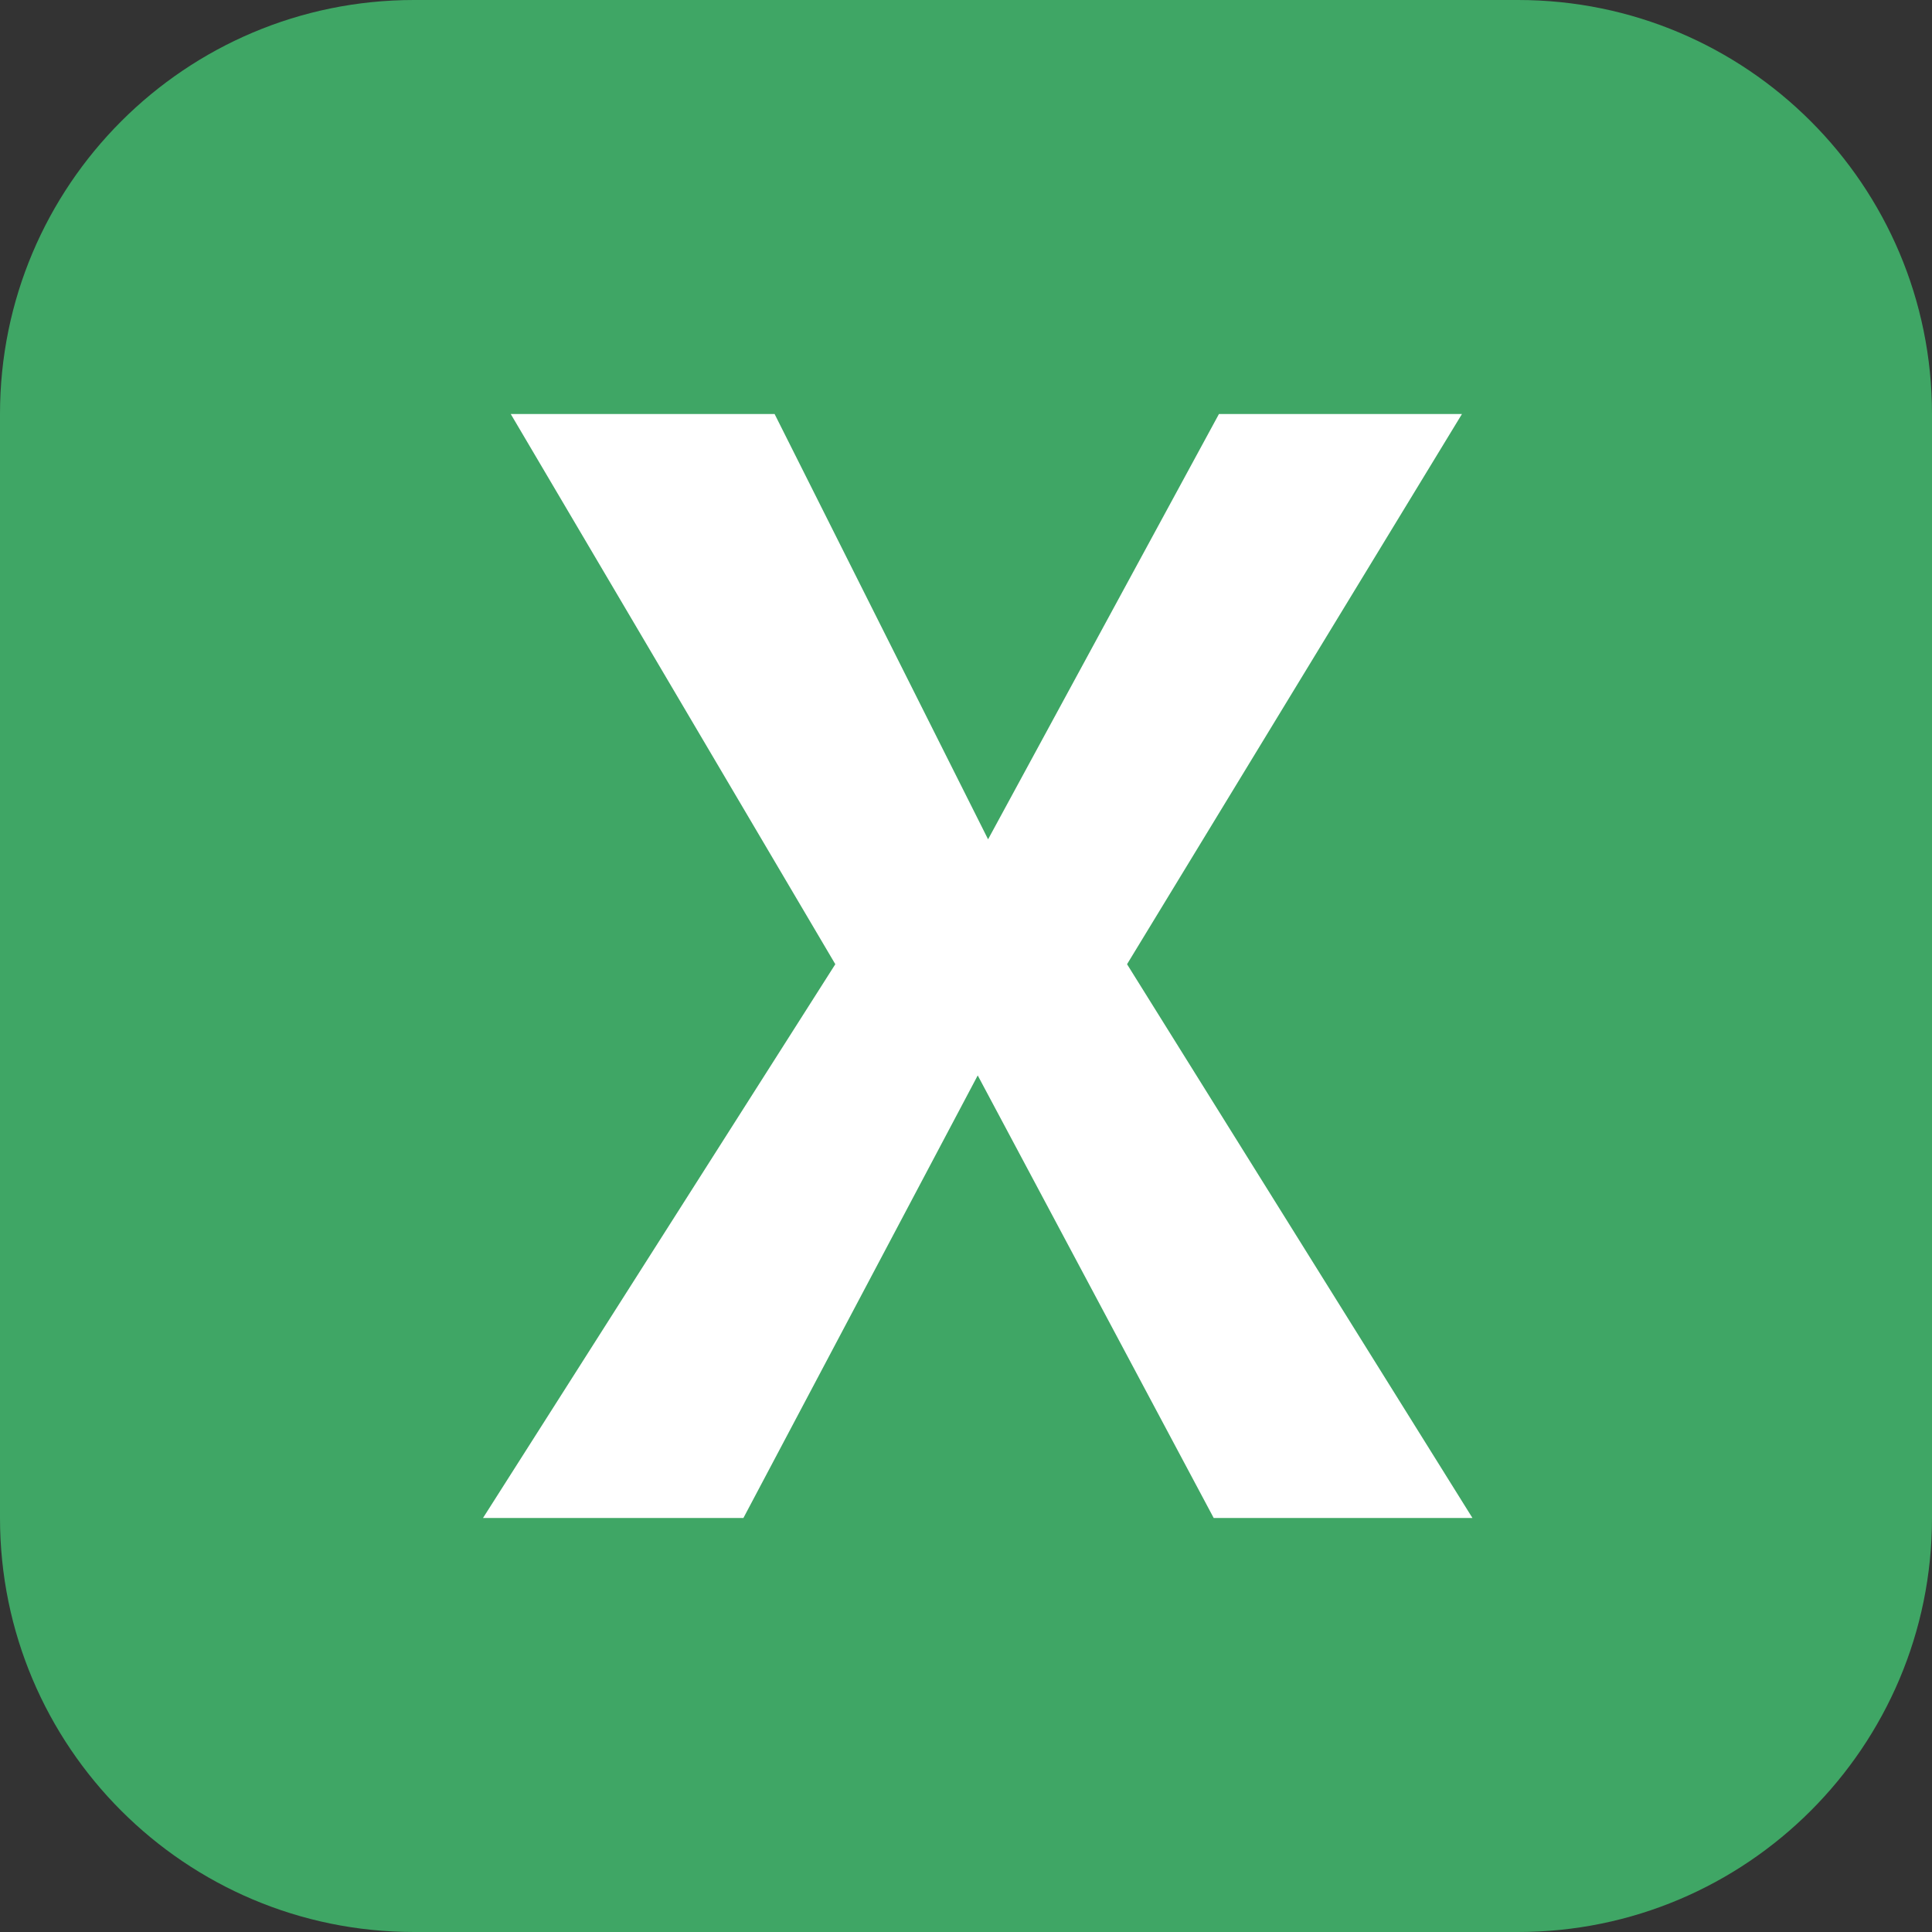 <svg width="14" height="14" viewBox="0 0 14 14" fill="none" xmlns="http://www.w3.org/2000/svg">
<rect x="0" y="0" width="14" height="14" fill="#333333" stroke="none"/>
<path d="M0 3C0 1.343 1.343 0 3 0H11C12.657 0 14 1.343 14 3V11C14 12.657 12.657 14 11 14H3C1.343 14 0 12.657 0 11V3Z" fill="#3FA665"/>
<path d="M3.701 3H5.613L7.16 6.082L8.833 3H10.594L8.167 6.987L10.67 11H8.795L7.085 7.793L5.387 11H3.5L6.053 6.987L3.701 3Z" fill="white"/>
</svg>
